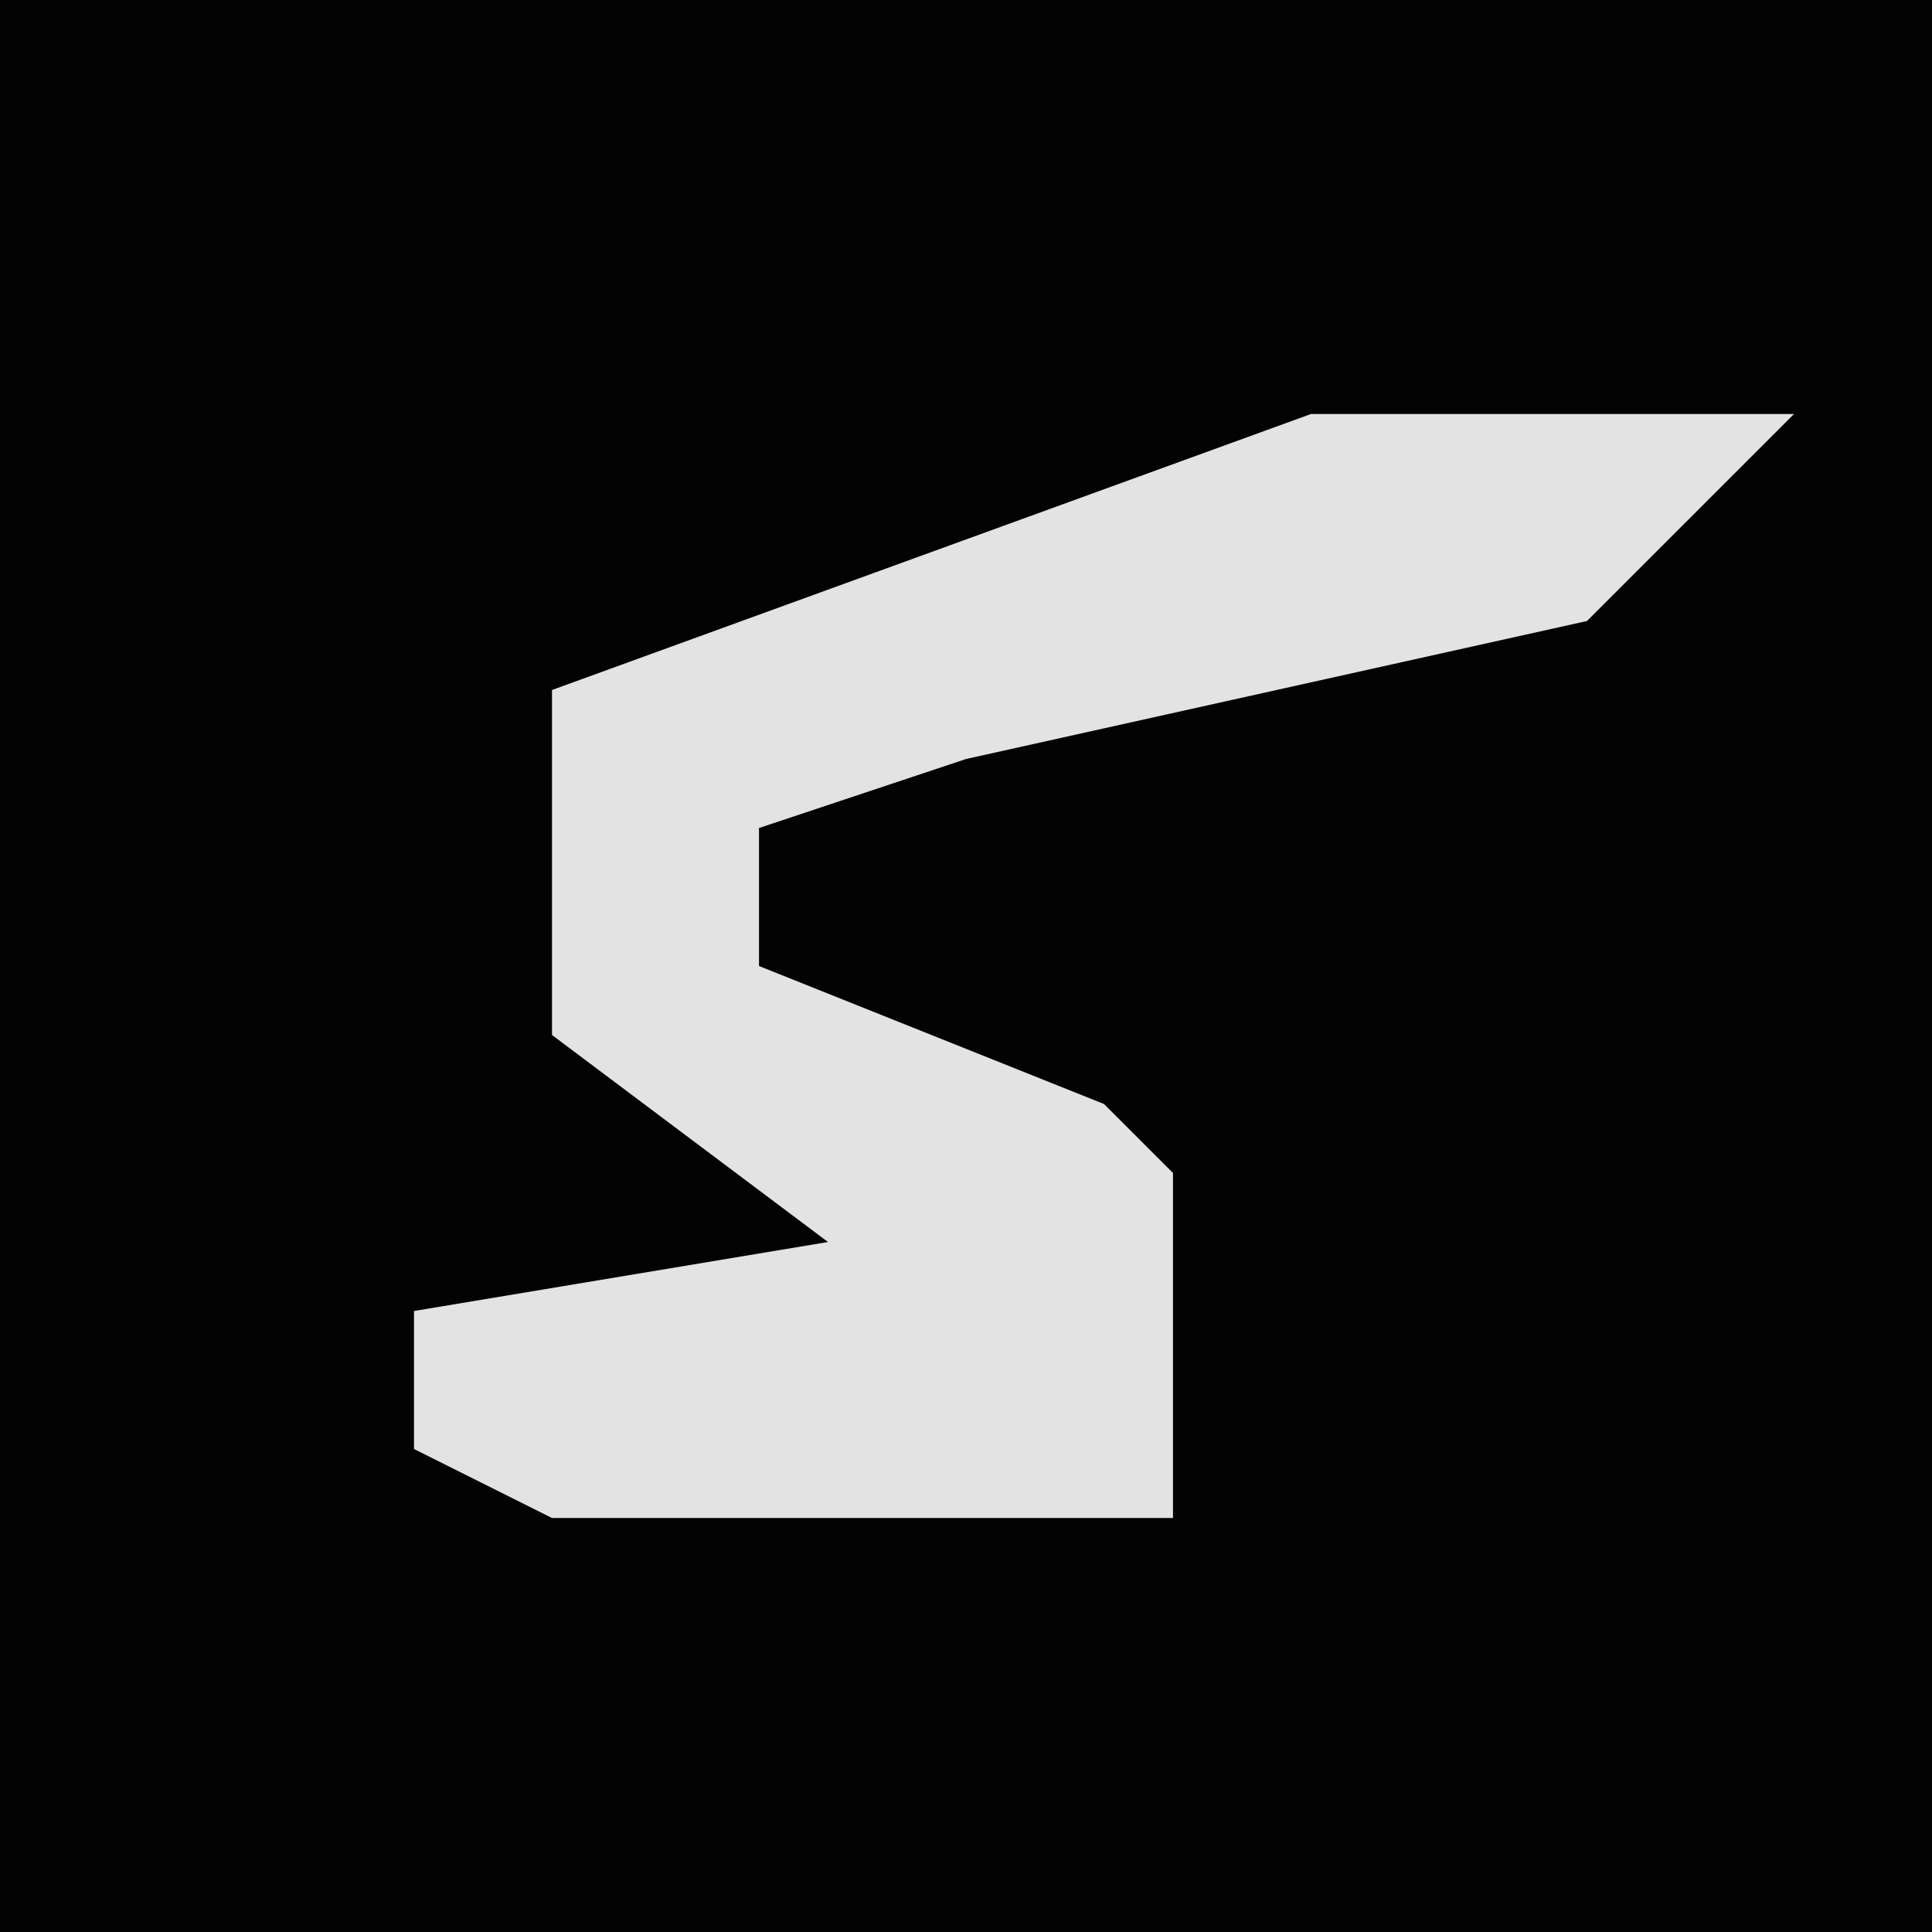 <?xml version="1.0" encoding="UTF-8"?>
<svg version="1.1" xmlns="http://www.w3.org/2000/svg" width="28" height="28">
<path d="M0,0 L28,0 L28,28 L0,28 Z " fill="#030303" transform="translate(0,0)"/>
<path d="M0,0 L7,0 L4,3 L-5,5 L-8,6 L-8,8 L-3,10 L-2,11 L-2,16 L-11,16 L-13,15 L-13,13 L-7,12 L-11,9 L-11,4 Z " fill="#E3E3E3" transform="translate(19,6)"/>
</svg>
